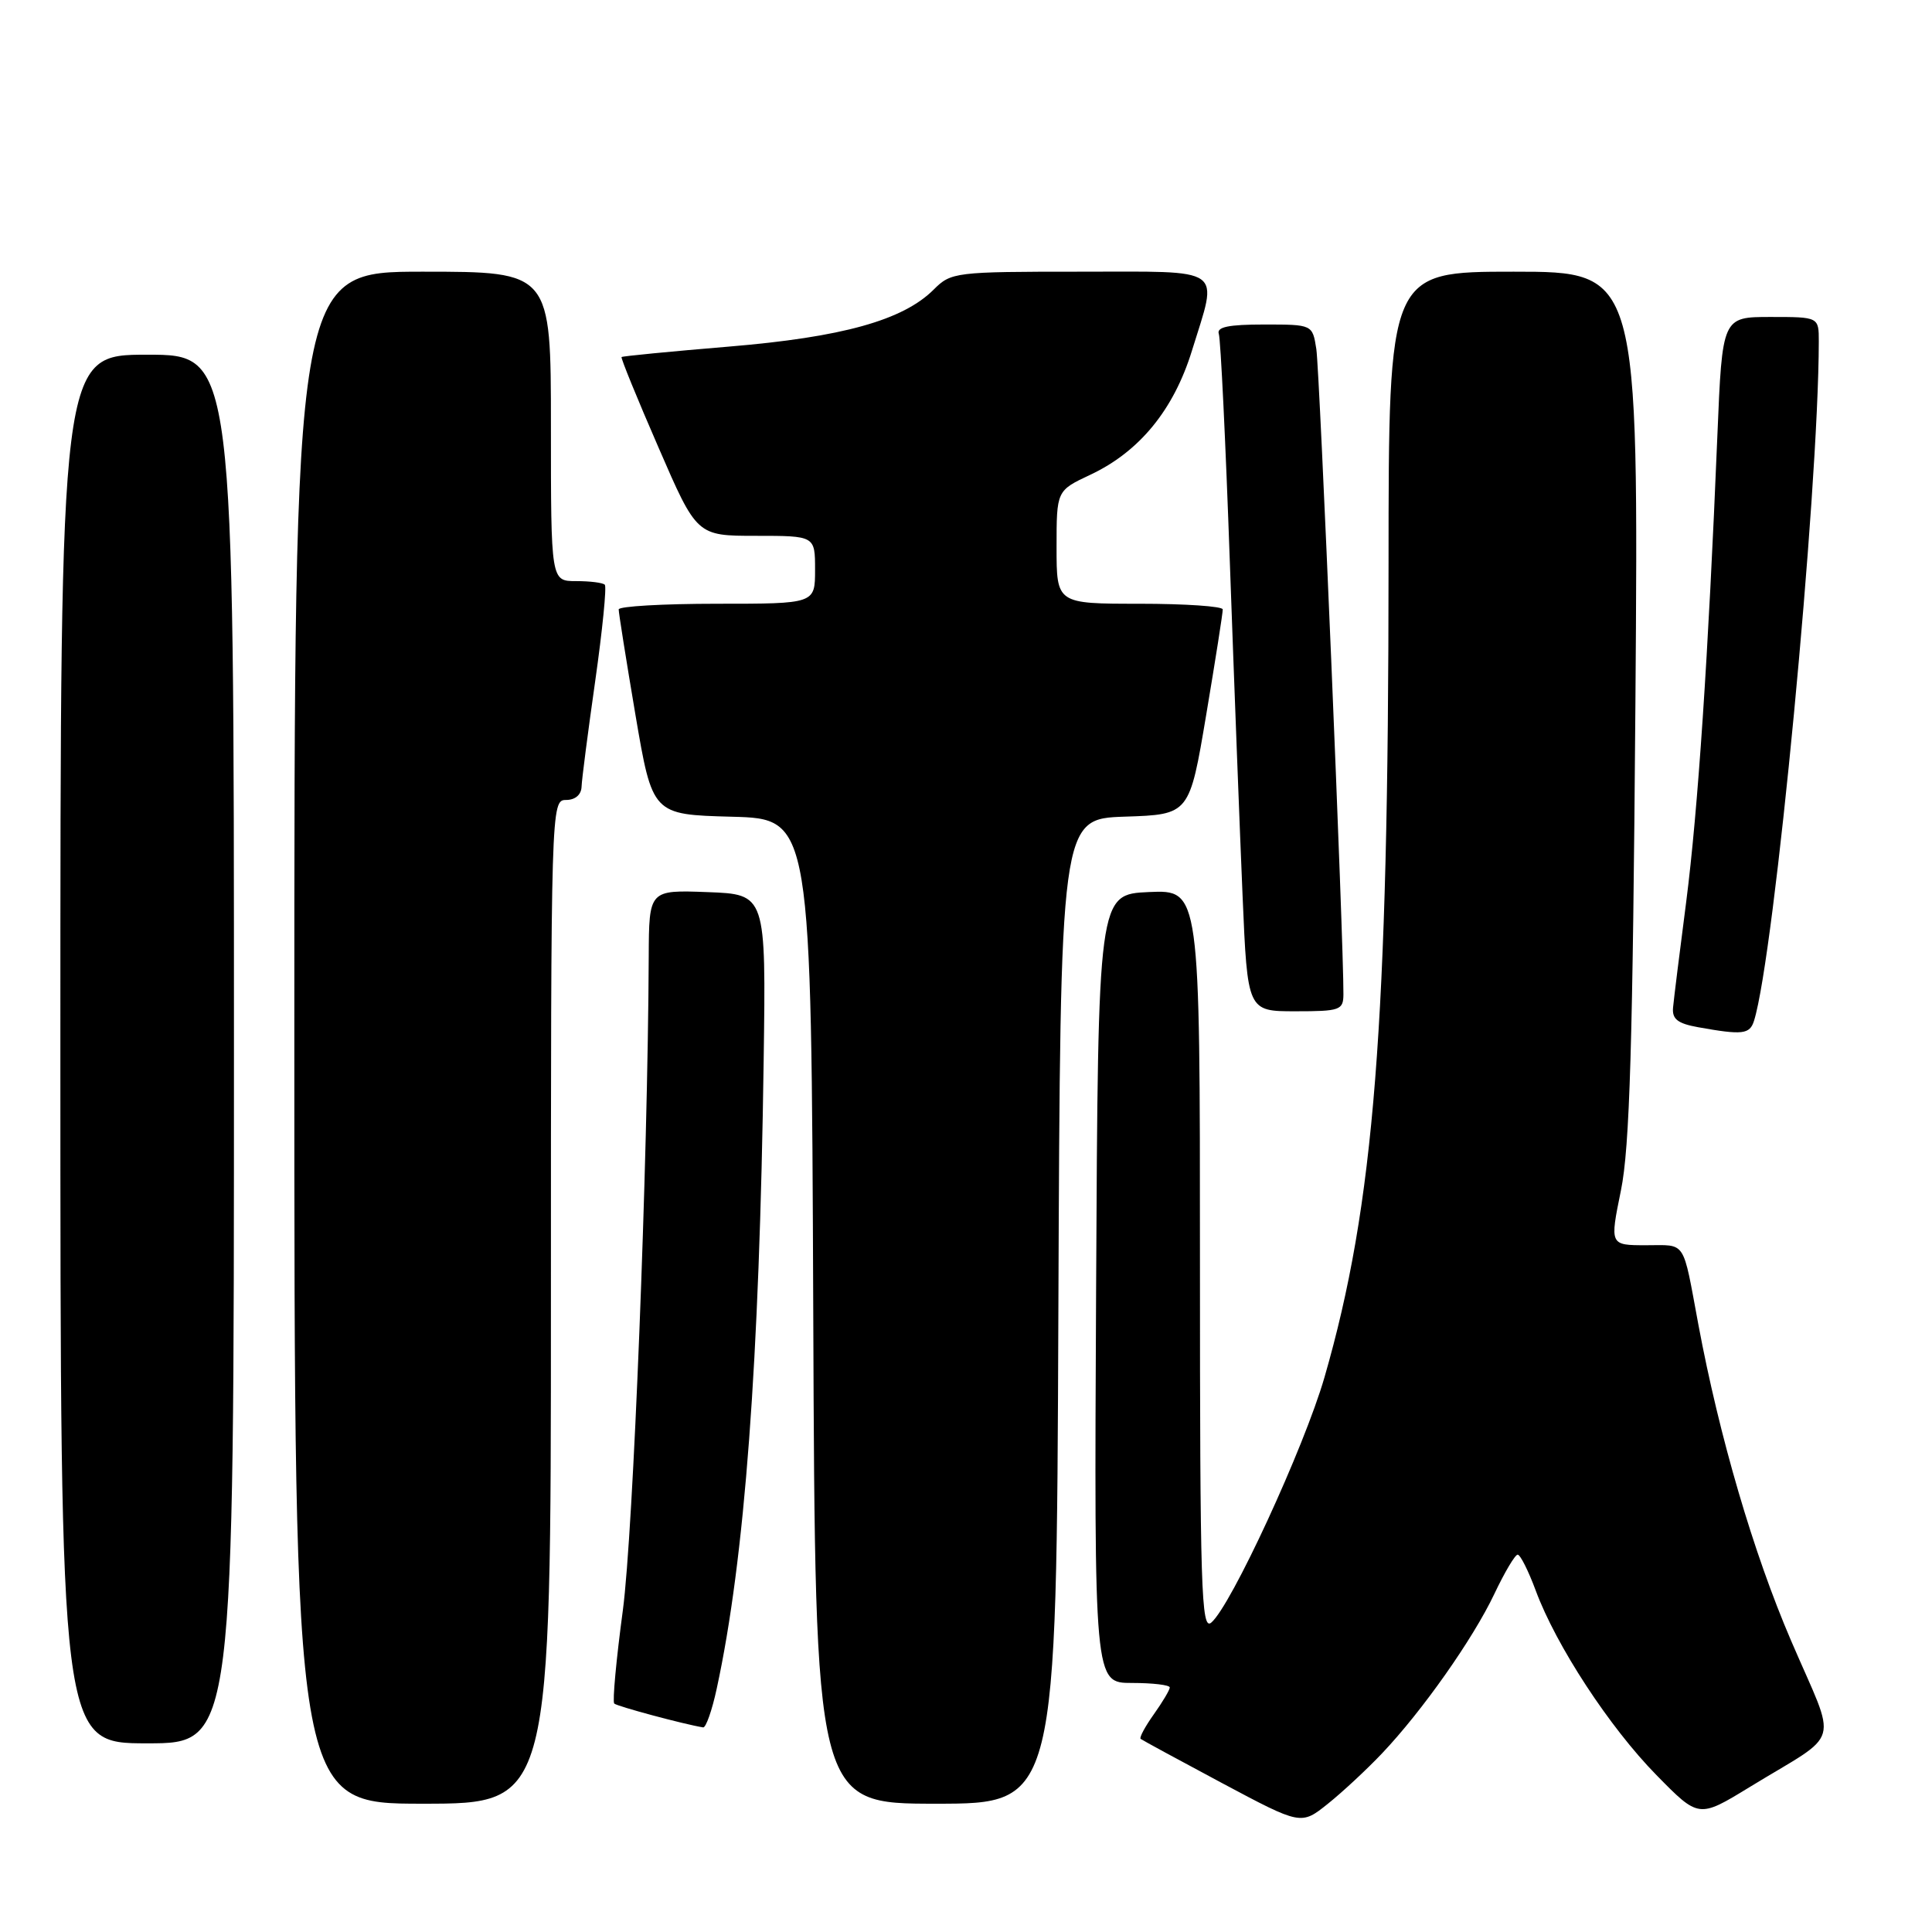 <?xml version="1.0" encoding="UTF-8" standalone="no"?>
<!DOCTYPE svg PUBLIC "-//W3C//DTD SVG 1.1//EN" "http://www.w3.org/Graphics/SVG/1.1/DTD/svg11.dtd" >
<svg xmlns="http://www.w3.org/2000/svg" xmlns:xlink="http://www.w3.org/1999/xlink" version="1.1" viewBox="0 0 256 256">
 <g >
 <path fill="currentColor"
d=" M 183.13 232.33 C 188.46 226.71 195.17 217.18 198.00 211.22 C 199.36 208.35 200.75 206.00 201.10 206.00 C 201.45 206.00 202.52 208.14 203.49 210.75 C 206.19 218.05 213.28 228.89 219.49 235.21 C 225.09 240.92 225.09 240.92 231.80 236.82 C 244.23 229.21 243.50 231.79 237.32 217.38 C 232.34 205.80 227.82 190.37 225.04 175.50 C 222.92 164.12 223.50 165.00 218.13 165.00 C 213.30 165.00 213.30 165.00 214.78 157.75 C 215.95 152.02 216.35 138.51 216.70 93.25 C 217.13 36.00 217.13 36.00 200.57 36.00 C 184.00 36.00 184.00 36.00 183.99 74.75 C 183.98 135.89 182.10 159.66 175.50 182.50 C 172.80 191.83 163.10 212.84 160.49 215.01 C 159.17 216.10 159.00 210.49 159.00 167.08 C 159.00 117.91 159.00 117.91 152.25 118.20 C 145.50 118.50 145.50 118.50 145.24 170.75 C 144.98 223.00 144.98 223.00 149.99 223.00 C 152.75 223.00 155.00 223.27 155.00 223.60 C 155.00 223.92 154.05 225.52 152.89 227.15 C 151.73 228.78 150.94 230.25 151.14 230.41 C 151.34 230.57 156.20 233.21 161.95 236.28 C 172.40 241.85 172.40 241.85 175.95 239.01 C 177.90 237.45 181.13 234.44 183.13 232.33 Z  M 73.00 172.50 C 73.00 106.67 73.02 106.00 75.00 106.00 C 76.22 106.00 77.02 105.31 77.06 104.25 C 77.09 103.29 77.91 96.98 78.87 90.23 C 79.83 83.47 80.40 77.74 80.14 77.48 C 79.88 77.21 78.17 77.00 76.33 77.00 C 73.00 77.00 73.00 77.00 73.00 56.50 C 73.00 36.00 73.00 36.00 56.00 36.00 C 39.00 36.00 39.00 36.00 39.00 137.50 C 39.00 239.00 39.00 239.00 56.00 239.00 C 73.00 239.00 73.00 239.00 73.00 172.50 Z  M 140.24 173.75 C 140.50 108.50 140.50 108.50 149.05 108.21 C 157.61 107.93 157.61 107.93 159.83 94.71 C 161.05 87.45 162.04 81.16 162.02 80.75 C 162.01 80.34 157.05 80.00 151.00 80.00 C 140.00 80.00 140.00 80.00 140.00 72.51 C 140.00 65.01 140.00 65.01 144.47 62.91 C 150.98 59.85 155.52 54.31 157.94 46.46 C 161.42 35.19 162.58 36.00 143.05 36.00 C 126.57 36.00 126.02 36.07 123.73 38.36 C 119.65 42.44 111.60 44.68 96.54 45.93 C 88.86 46.57 82.48 47.19 82.36 47.31 C 82.24 47.43 84.43 52.81 87.24 59.26 C 92.33 71.00 92.33 71.00 100.17 71.00 C 108.00 71.00 108.00 71.00 108.00 75.50 C 108.00 80.00 108.00 80.00 95.00 80.00 C 87.85 80.00 81.99 80.34 81.98 80.75 C 81.97 81.16 82.97 87.45 84.20 94.72 C 86.45 107.94 86.45 107.94 96.97 108.22 C 107.50 108.50 107.50 108.50 107.76 173.75 C 108.01 239.00 108.01 239.00 124.00 239.00 C 139.99 239.00 139.99 239.00 140.24 173.75 Z  M 31.00 139.00 C 31.00 47.00 31.00 47.00 19.50 47.00 C 8.00 47.00 8.00 47.00 8.00 139.00 C 8.00 231.00 8.00 231.00 19.50 231.00 C 31.00 231.00 31.00 231.00 31.00 139.00 Z  M 94.97 223.75 C 98.69 206.59 100.63 180.53 101.19 140.50 C 101.50 118.50 101.50 118.50 93.75 118.21 C 86.00 117.92 86.00 117.92 85.96 126.71 C 85.84 154.29 83.91 203.01 82.53 213.38 C 81.65 219.92 81.14 225.47 81.39 225.73 C 81.76 226.09 90.55 228.46 93.17 228.89 C 93.53 228.95 94.35 226.64 94.97 223.75 Z  M 232.42 135.25 C 235.12 126.65 240.97 65.29 241.00 45.25 C 241.00 42.00 241.00 42.00 234.61 42.00 C 228.21 42.00 228.21 42.00 227.56 57.75 C 226.36 86.94 224.98 107.43 223.43 119.50 C 222.57 126.10 221.79 132.40 221.69 133.49 C 221.54 135.03 222.29 135.62 225.00 136.11 C 230.91 137.17 231.85 137.06 232.42 135.25 Z  M 178.01 131.75 C 178.06 125.11 174.86 49.00 174.42 46.25 C 173.91 43.00 173.91 43.00 167.49 43.00 C 162.78 43.00 161.18 43.33 161.50 44.25 C 161.74 44.94 162.40 58.55 162.96 74.50 C 163.53 90.45 164.29 110.36 164.65 118.75 C 165.30 134.00 165.30 134.00 171.65 134.00 C 177.56 134.00 178.00 133.85 178.01 131.75 Z "/>
</g>
</svg>